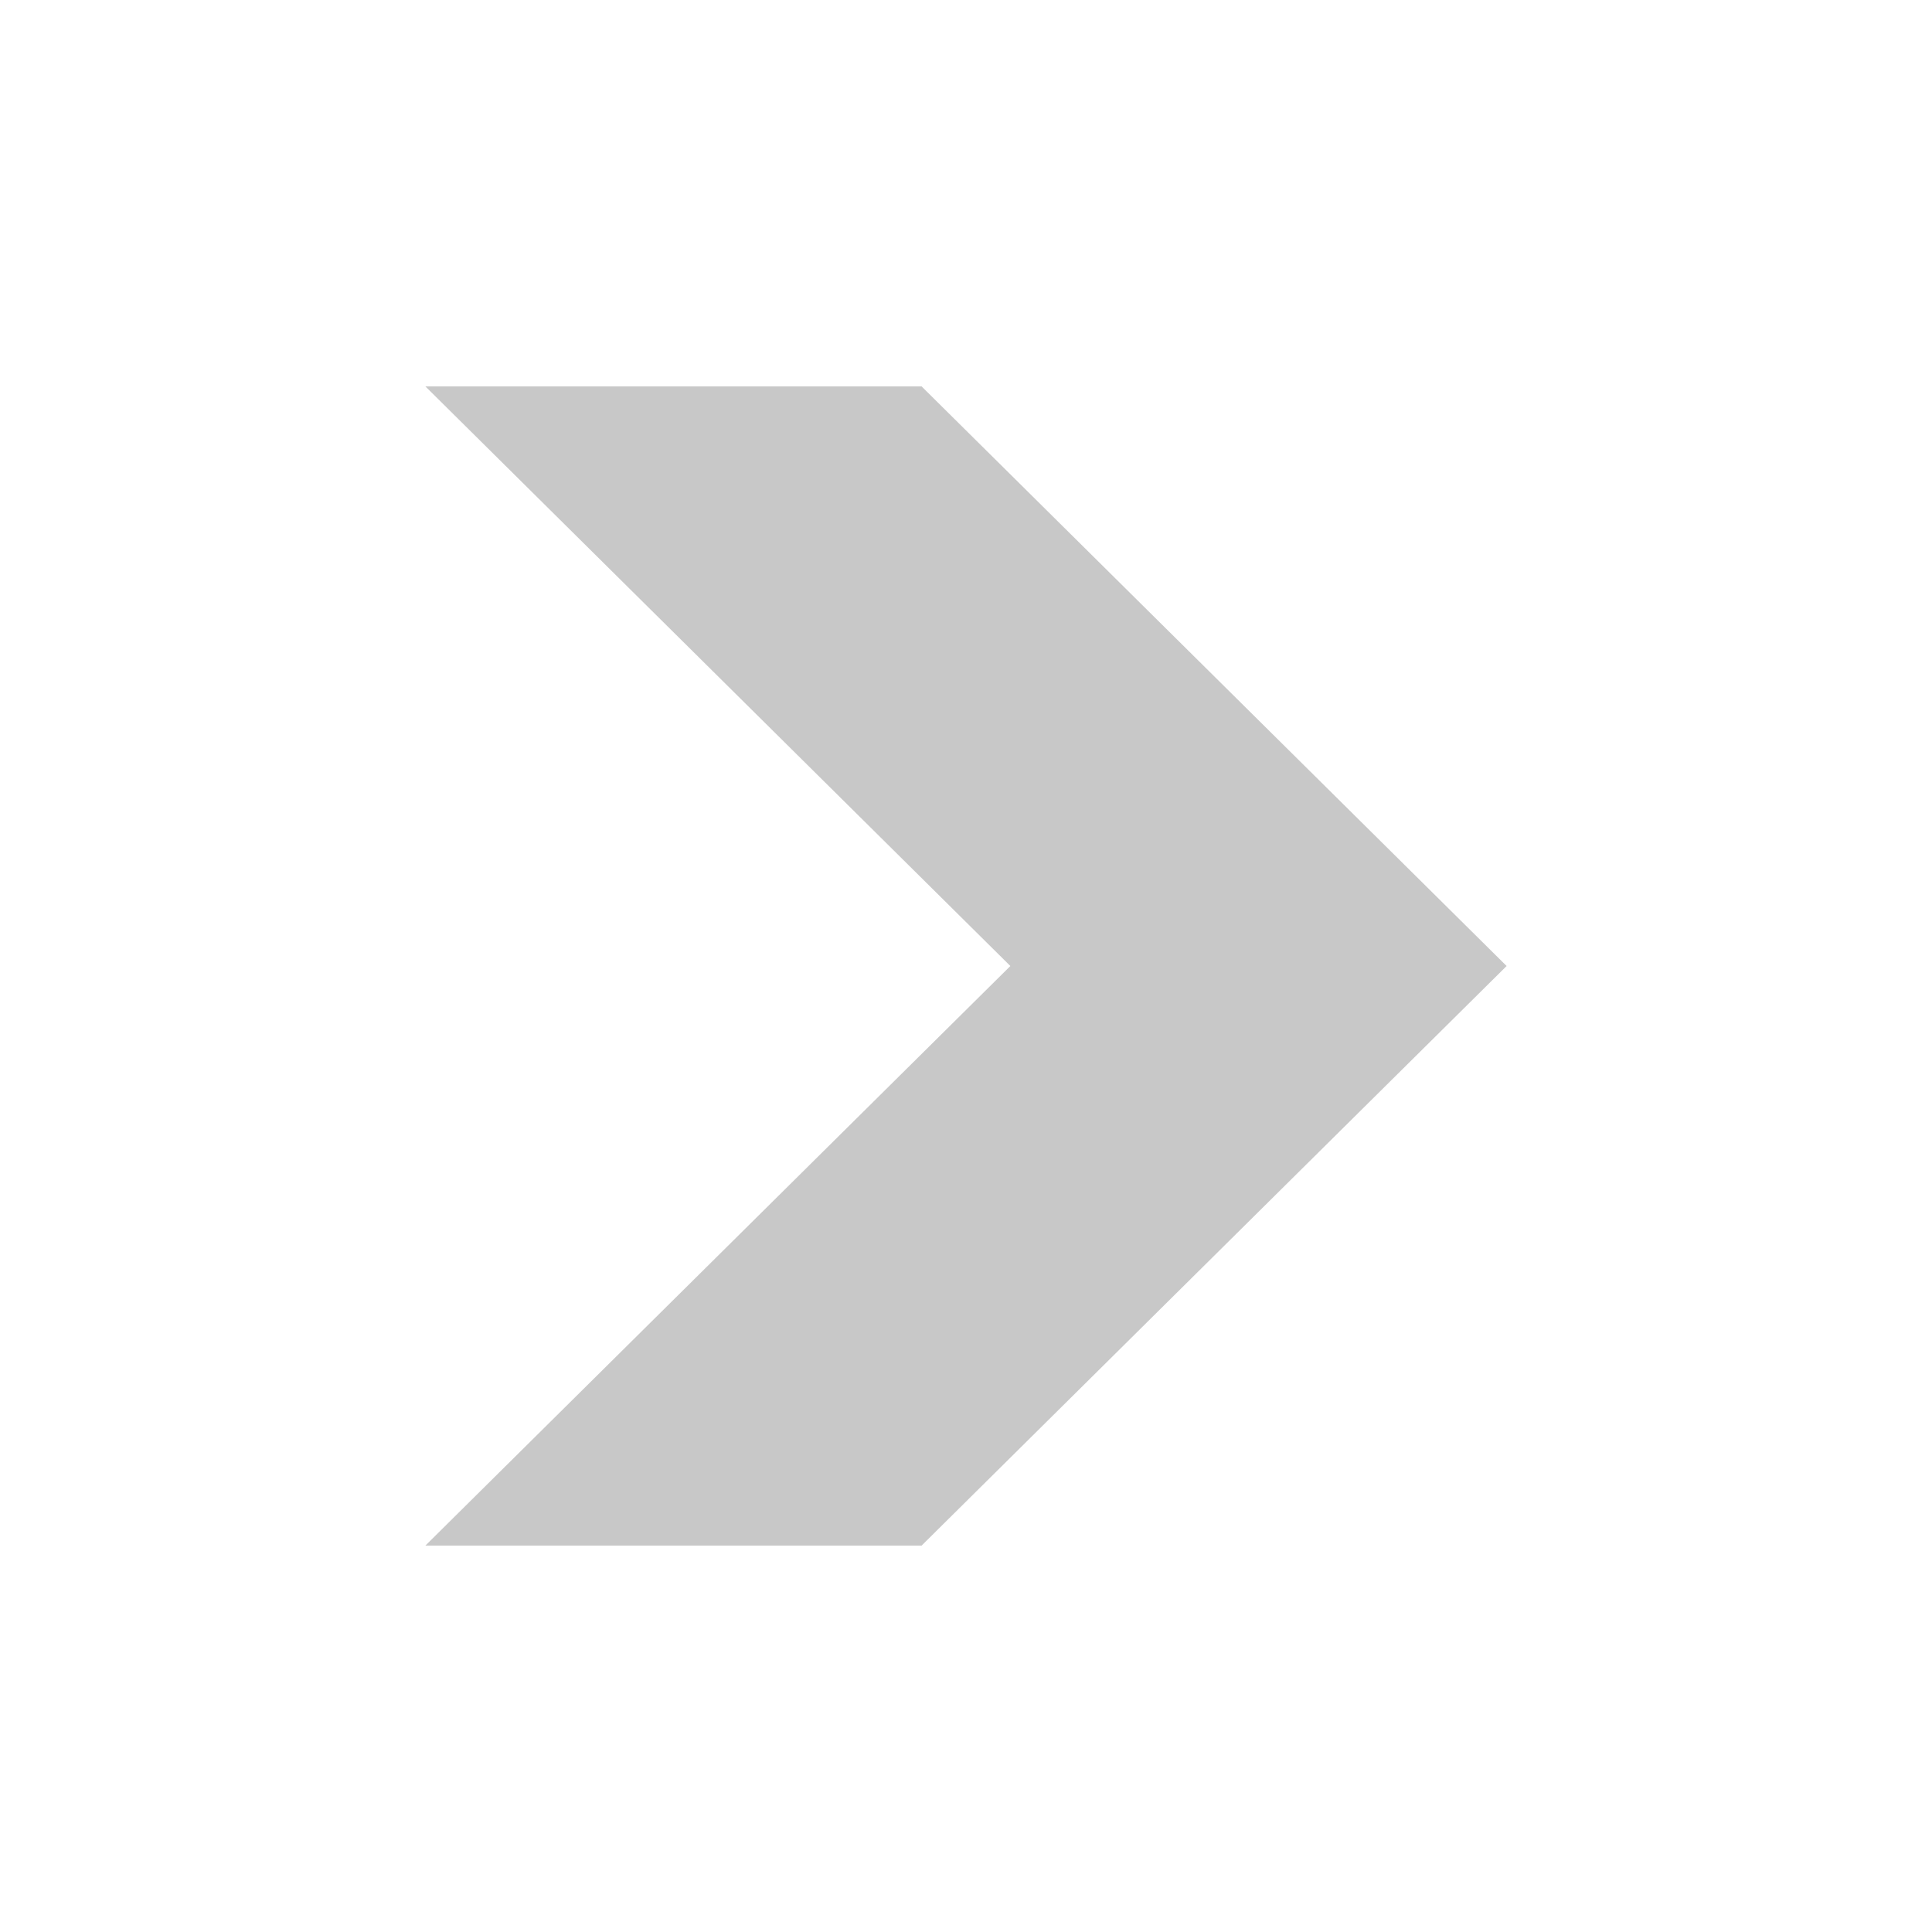 <?xml version="1.0" encoding="utf-8"?>
<!-- Generate more at customizr.net -->
<!DOCTYPE svg PUBLIC "-//W3C//DTD SVG 1.1//EN" "http://www.w3.org/Graphics/SVG/1.1/DTD/svg11.dtd">
<svg version="1.1" xmlns="http://www.w3.org/2000/svg" xmlns:xlink="http://www.w3.org/1999/xlink" viewBox="0 0 100 100">
	<path style="opacity: 1; fill: rgb(200, 200, 200);" transform="translate(20,20) scale(0.6)" d="M46.169,0H3.363l50.464,50.001L3.363,100h42.806l50.468-49.999L46.169,0z"></path>
</svg>
